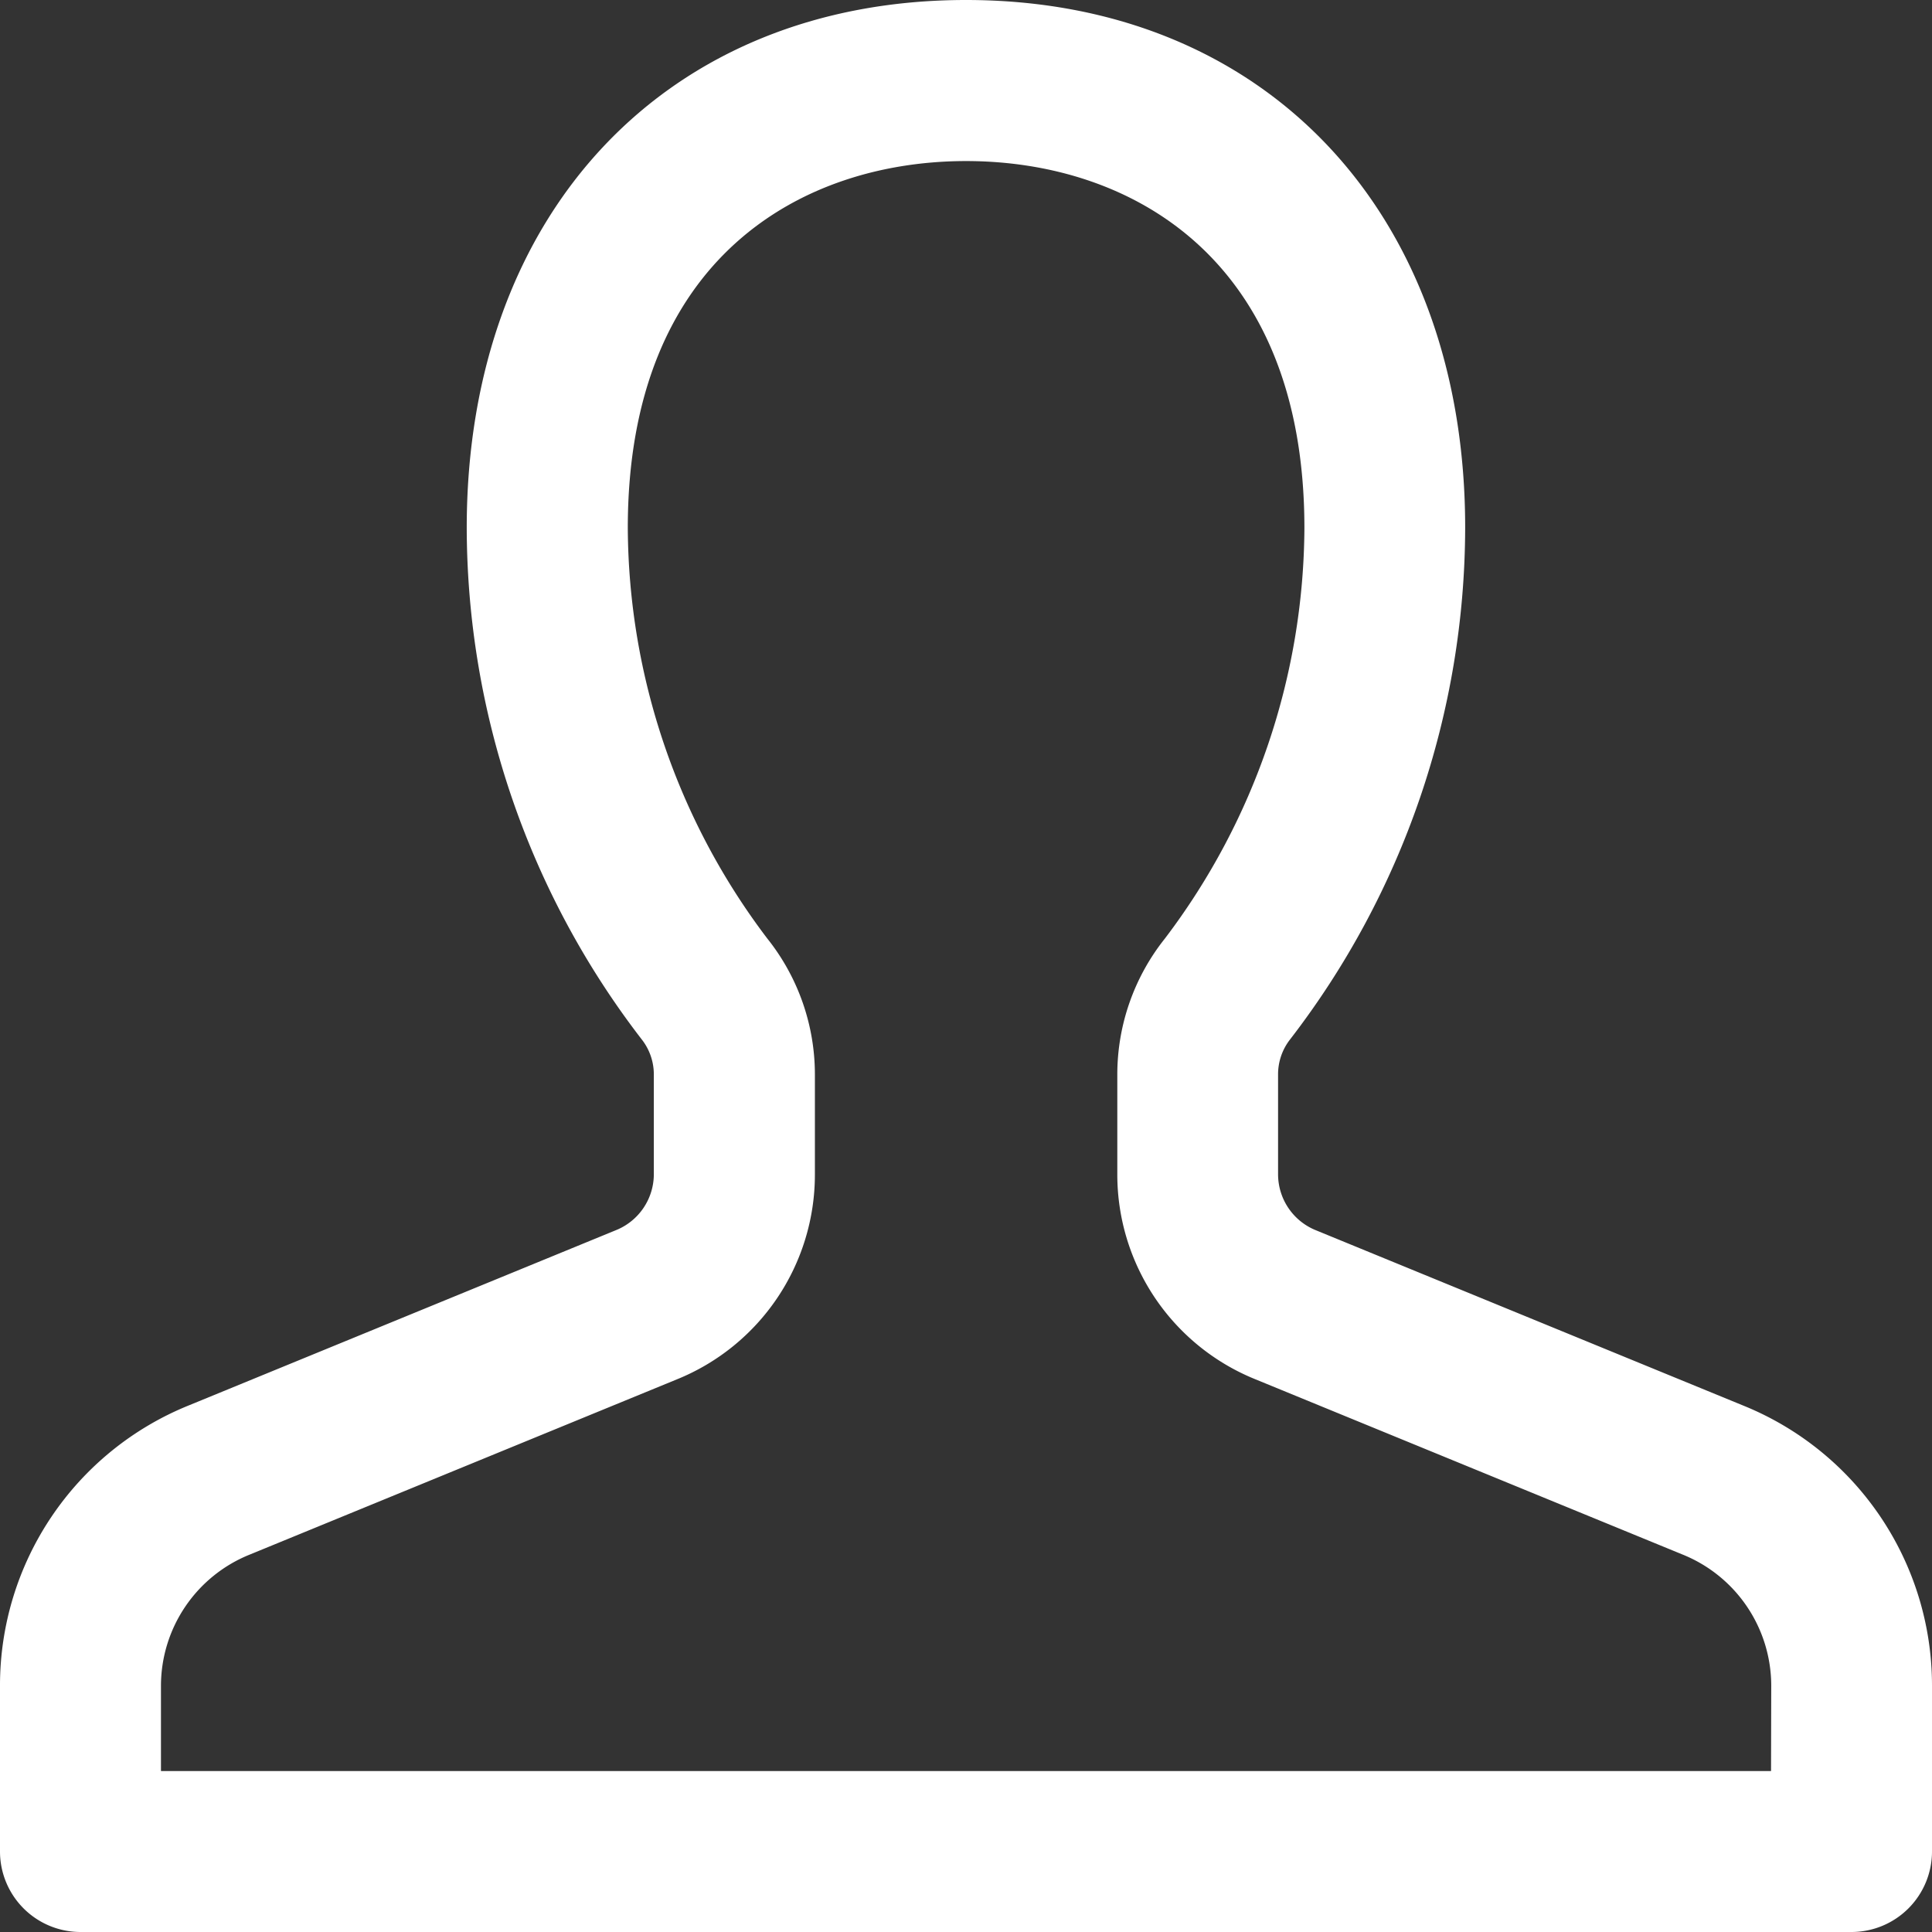 <svg xmlns="http://www.w3.org/2000/svg" width="19" height="19" viewBox="0 0 19 19">
  <rect x="0" y="0" width="19" height="19" fill="#333333" stroke="none"/>
  <path id="noun_avatar_2102861_2_" data-name="noun_avatar_2102861 (2)" d="M23.144,19.823l-4.2-1.723a.594.594,0,0,1-.375-.548V16.57a.557.557,0,0,1,.119-.349,8.265,8.265,0,0,0,1.721-5.03C20.41,8.086,18.437,6,15.5,6s-4.91,2.086-4.91,5.192a8.266,8.266,0,0,0,1.721,5.03.557.557,0,0,1,.119.348v.981a.594.594,0,0,1-.375.548l-4.2,1.723A2.97,2.97,0,0,0,6,22.575v1.634A.792.792,0,0,0,6.792,25H24.208A.792.792,0,0,0,25,24.208V22.575A2.97,2.97,0,0,0,23.144,19.823Zm.273,3.594H7.583v-.842a1.392,1.392,0,0,1,.874-1.287l4.2-1.723a2.172,2.172,0,0,0,1.357-2.013V16.57a2.145,2.145,0,0,0-.468-1.34,6.729,6.729,0,0,1-1.372-4.038c0-2.66,1.718-3.608,3.327-3.608s3.327.948,3.327,3.608a6.729,6.729,0,0,1-1.372,4.038,2.146,2.146,0,0,0-.468,1.34v.981a2.172,2.172,0,0,0,1.357,2.013l4.2,1.723a1.392,1.392,0,0,1,.874,1.287Z" transform="translate(-6 -6)" fill="#fff"/>
</svg>
